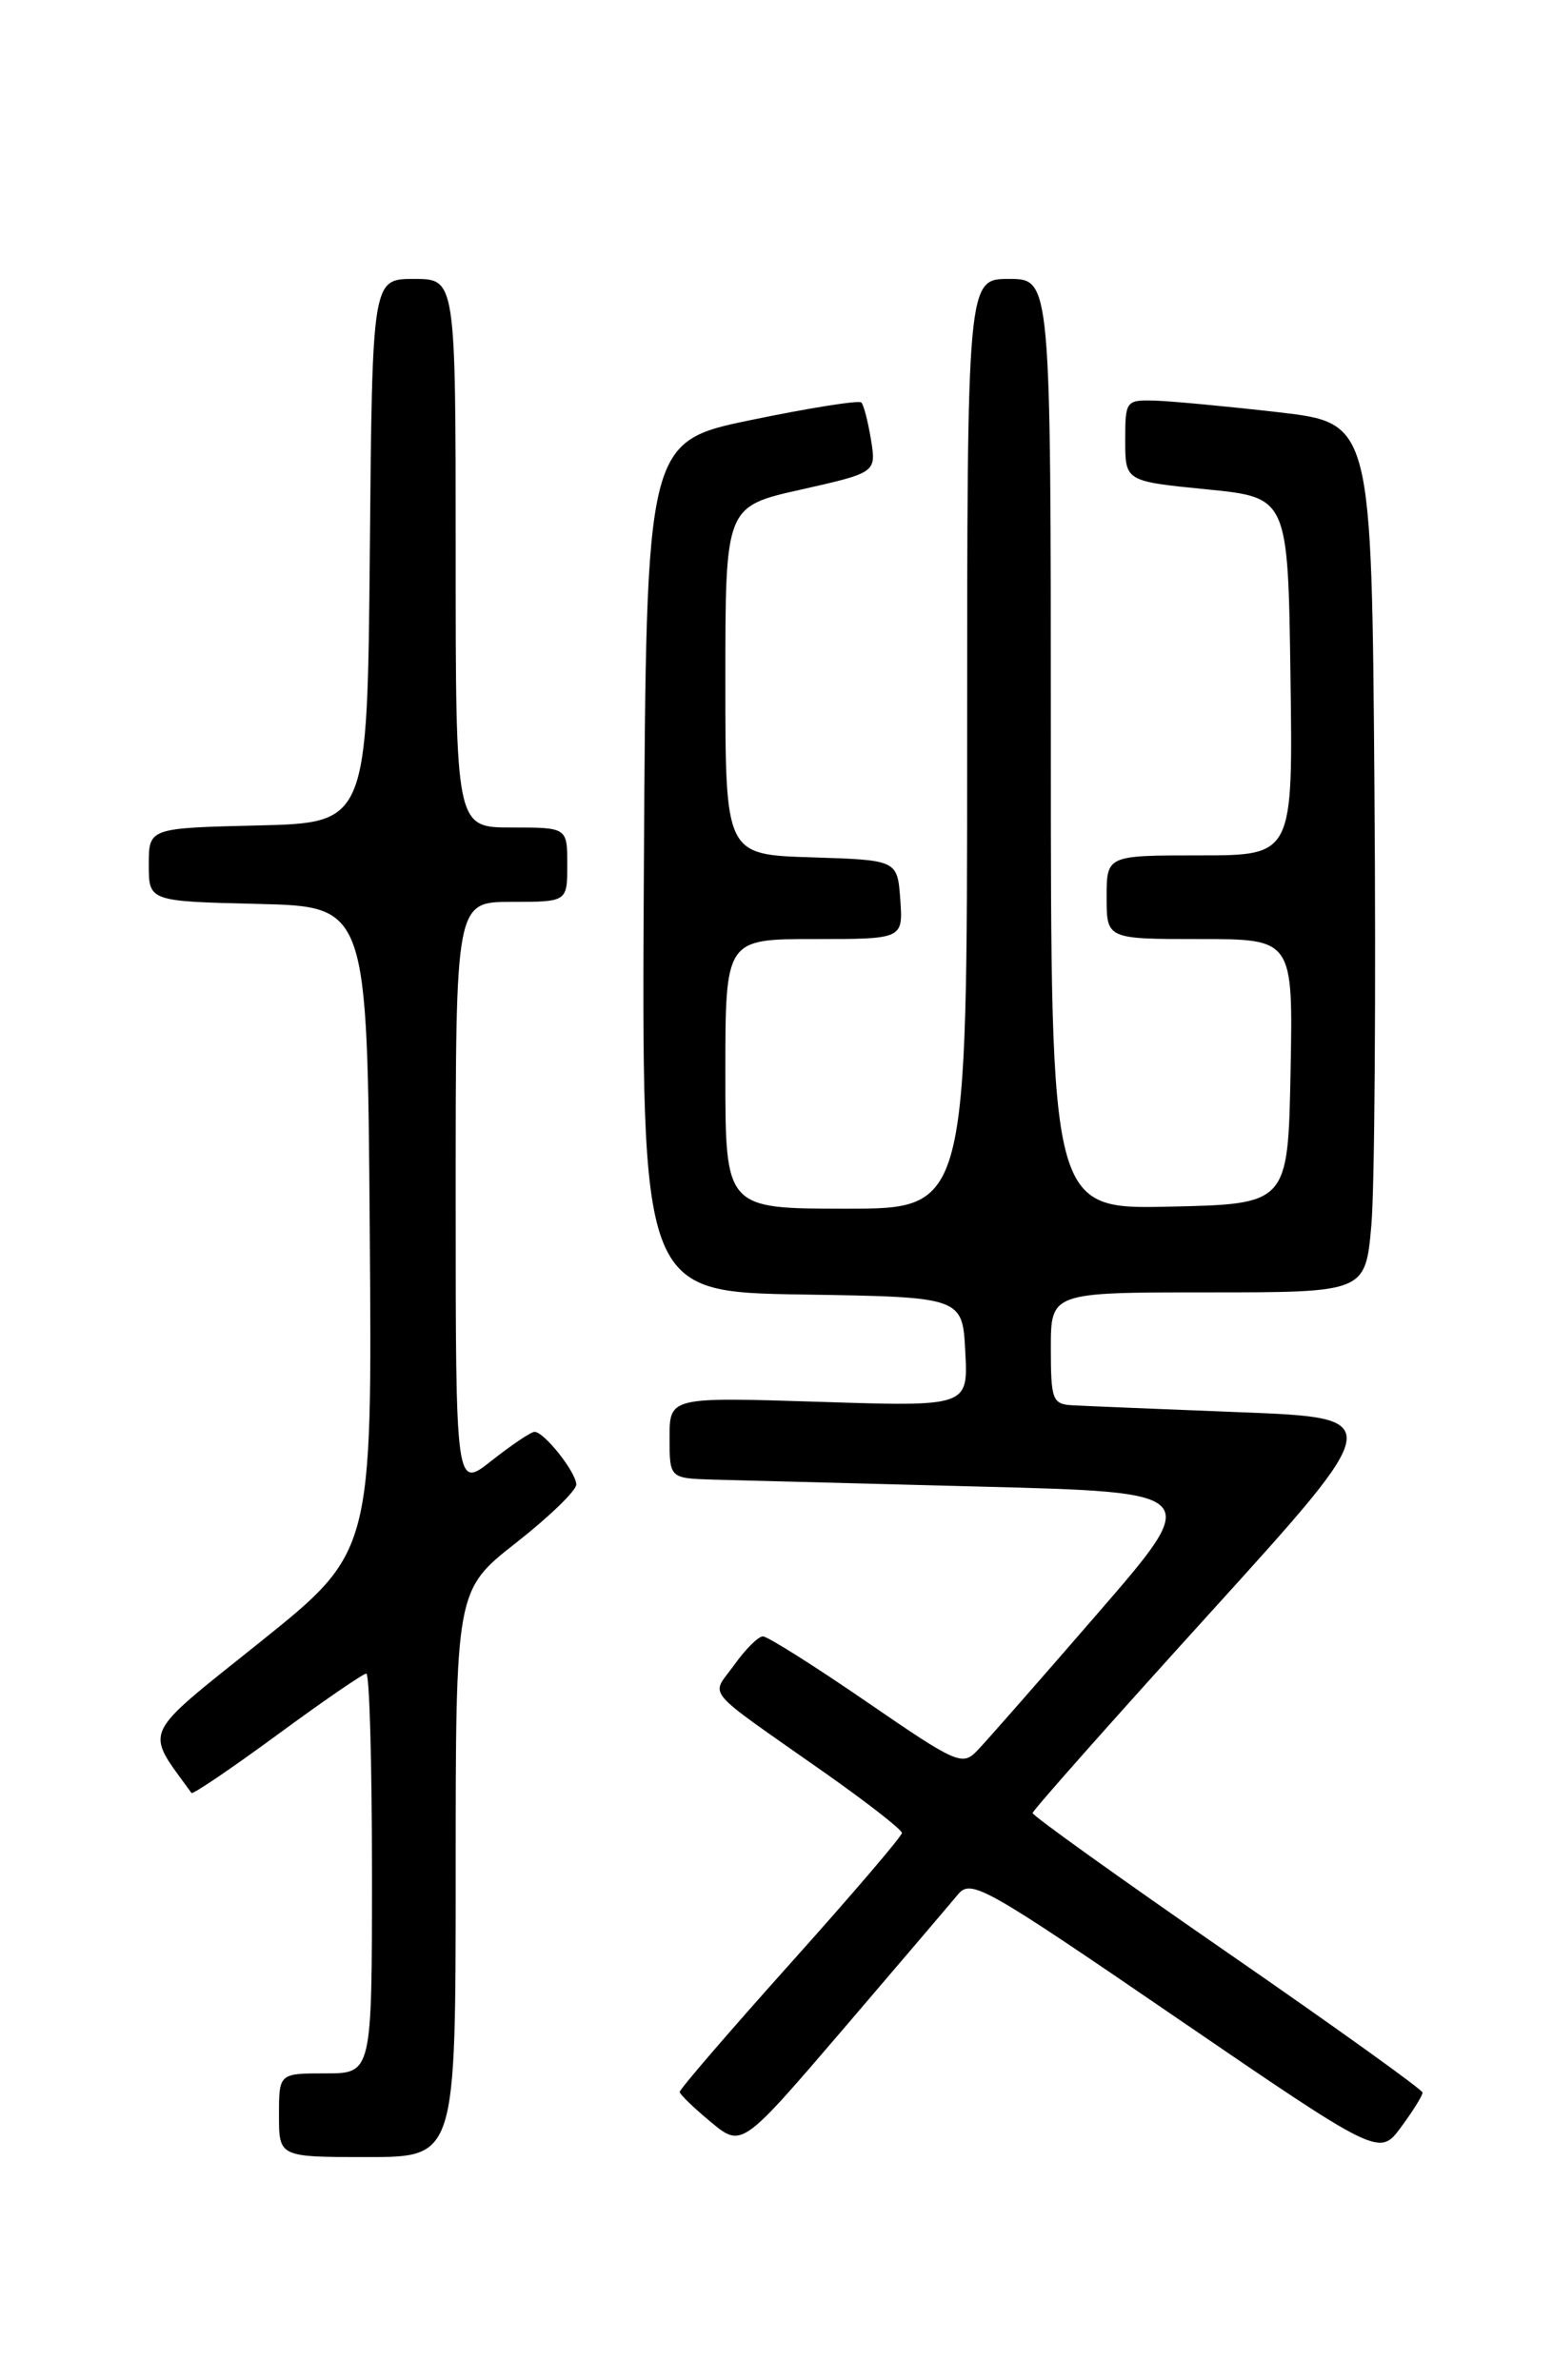 <?xml version="1.0" encoding="UTF-8" standalone="no"?>
<!DOCTYPE svg PUBLIC "-//W3C//DTD SVG 1.1//EN" "http://www.w3.org/Graphics/SVG/1.1/DTD/svg11.dtd" >
<svg xmlns="http://www.w3.org/2000/svg" xmlns:xlink="http://www.w3.org/1999/xlink" version="1.1" viewBox="0 0 167 256">
 <g >
 <path fill="currentColor"
d=" M 49.00 201.52 C 49.00 171.03 49.00 171.03 55.50 165.93 C 59.08 163.12 61.99 160.30 61.97 159.66 C 61.93 158.31 58.51 154.00 57.48 154.00 C 57.10 154.00 55.04 155.39 52.89 157.08 C 49.00 160.17 49.00 160.17 49.00 128.58 C 49.00 97.00 49.00 97.00 55.00 97.00 C 61.00 97.00 61.00 97.00 61.00 93.00 C 61.00 89.00 61.00 89.00 55.00 89.00 C 49.00 89.00 49.00 89.00 49.00 59.50 C 49.00 30.00 49.00 30.00 44.52 30.00 C 40.03 30.00 40.03 30.00 39.77 59.25 C 39.50 88.50 39.50 88.50 27.75 88.78 C 16.00 89.06 16.00 89.06 16.00 93.00 C 16.00 96.94 16.00 96.94 27.75 97.22 C 39.50 97.50 39.50 97.50 39.76 132.21 C 40.03 166.93 40.03 166.93 28.02 176.57 C 14.98 187.03 15.53 185.83 20.59 192.84 C 20.73 193.02 24.88 190.21 29.81 186.59 C 34.74 182.96 39.06 180.00 39.39 180.00 C 39.73 180.00 40.00 189.68 40.00 201.50 C 40.00 223.00 40.00 223.00 35.00 223.00 C 30.00 223.00 30.00 223.00 30.00 227.50 C 30.00 232.00 30.00 232.00 39.50 232.00 C 49.00 232.00 49.00 232.00 49.00 201.52 Z  M 152.97 225.06 C 152.96 224.75 143.51 217.97 131.98 210.00 C 120.45 202.03 111.03 195.28 111.04 195.00 C 111.05 194.72 119.62 185.05 130.10 173.50 C 149.14 152.50 149.14 152.50 133.32 151.89 C 124.62 151.55 116.49 151.21 115.25 151.14 C 113.18 151.01 113.00 150.52 113.00 145.00 C 113.00 139.00 113.00 139.00 129.91 139.00 C 146.83 139.00 146.83 139.00 147.47 131.75 C 147.82 127.76 147.97 106.72 147.80 85.00 C 147.50 45.50 147.50 45.50 137.50 44.34 C 132.00 43.71 126.04 43.15 124.25 43.09 C 121.06 43.00 121.00 43.09 121.00 47.38 C 121.00 51.76 121.00 51.76 129.75 52.63 C 138.50 53.50 138.50 53.50 138.77 72.75 C 139.04 92.00 139.04 92.00 129.02 92.00 C 119.00 92.00 119.00 92.00 119.00 96.50 C 119.00 101.00 119.00 101.00 129.03 101.00 C 139.05 101.00 139.05 101.00 138.78 115.25 C 138.50 129.50 138.50 129.50 125.75 129.78 C 113.00 130.06 113.00 130.06 113.00 80.03 C 113.00 30.00 113.00 30.00 108.50 30.00 C 104.00 30.00 104.00 30.00 104.00 80.00 C 104.00 130.00 104.00 130.00 91.00 130.00 C 78.00 130.00 78.00 130.00 78.00 115.50 C 78.00 101.00 78.00 101.00 87.56 101.00 C 97.11 101.00 97.11 101.00 96.81 96.75 C 96.50 92.50 96.50 92.50 87.25 92.21 C 78.00 91.92 78.00 91.92 78.00 73.20 C 78.00 54.48 78.00 54.48 86.12 52.66 C 94.23 50.83 94.23 50.83 93.66 47.29 C 93.34 45.35 92.88 43.54 92.62 43.29 C 92.36 43.03 87.06 43.87 80.83 45.16 C 69.50 47.50 69.50 47.50 69.24 93.23 C 68.98 138.95 68.98 138.95 86.24 139.23 C 103.50 139.50 103.50 139.50 103.80 145.39 C 104.11 151.29 104.11 151.29 88.05 150.77 C 72.00 150.26 72.00 150.26 72.00 154.63 C 72.00 159.00 72.00 159.00 76.75 159.14 C 79.36 159.21 92.26 159.55 105.41 159.89 C 129.32 160.50 129.32 160.50 118.06 173.50 C 111.87 180.65 106.04 187.30 105.10 188.27 C 103.48 189.96 102.92 189.72 93.17 183.02 C 87.55 179.16 82.54 176.00 82.04 176.00 C 81.54 176.00 80.16 177.38 78.96 179.06 C 76.44 182.60 75.30 181.24 88.74 190.70 C 93.27 193.89 96.98 196.79 96.99 197.14 C 96.99 197.49 91.61 203.79 85.02 211.14 C 78.44 218.49 73.07 224.72 73.09 225.00 C 73.12 225.28 74.63 226.73 76.45 228.24 C 79.76 230.98 79.76 230.98 90.63 218.29 C 96.61 211.30 102.17 204.77 103.00 203.77 C 104.41 202.06 105.77 202.82 126.41 216.95 C 148.33 231.94 148.33 231.94 150.66 228.78 C 151.95 227.04 152.99 225.36 152.97 225.06 Z "/>
</g>
</svg>